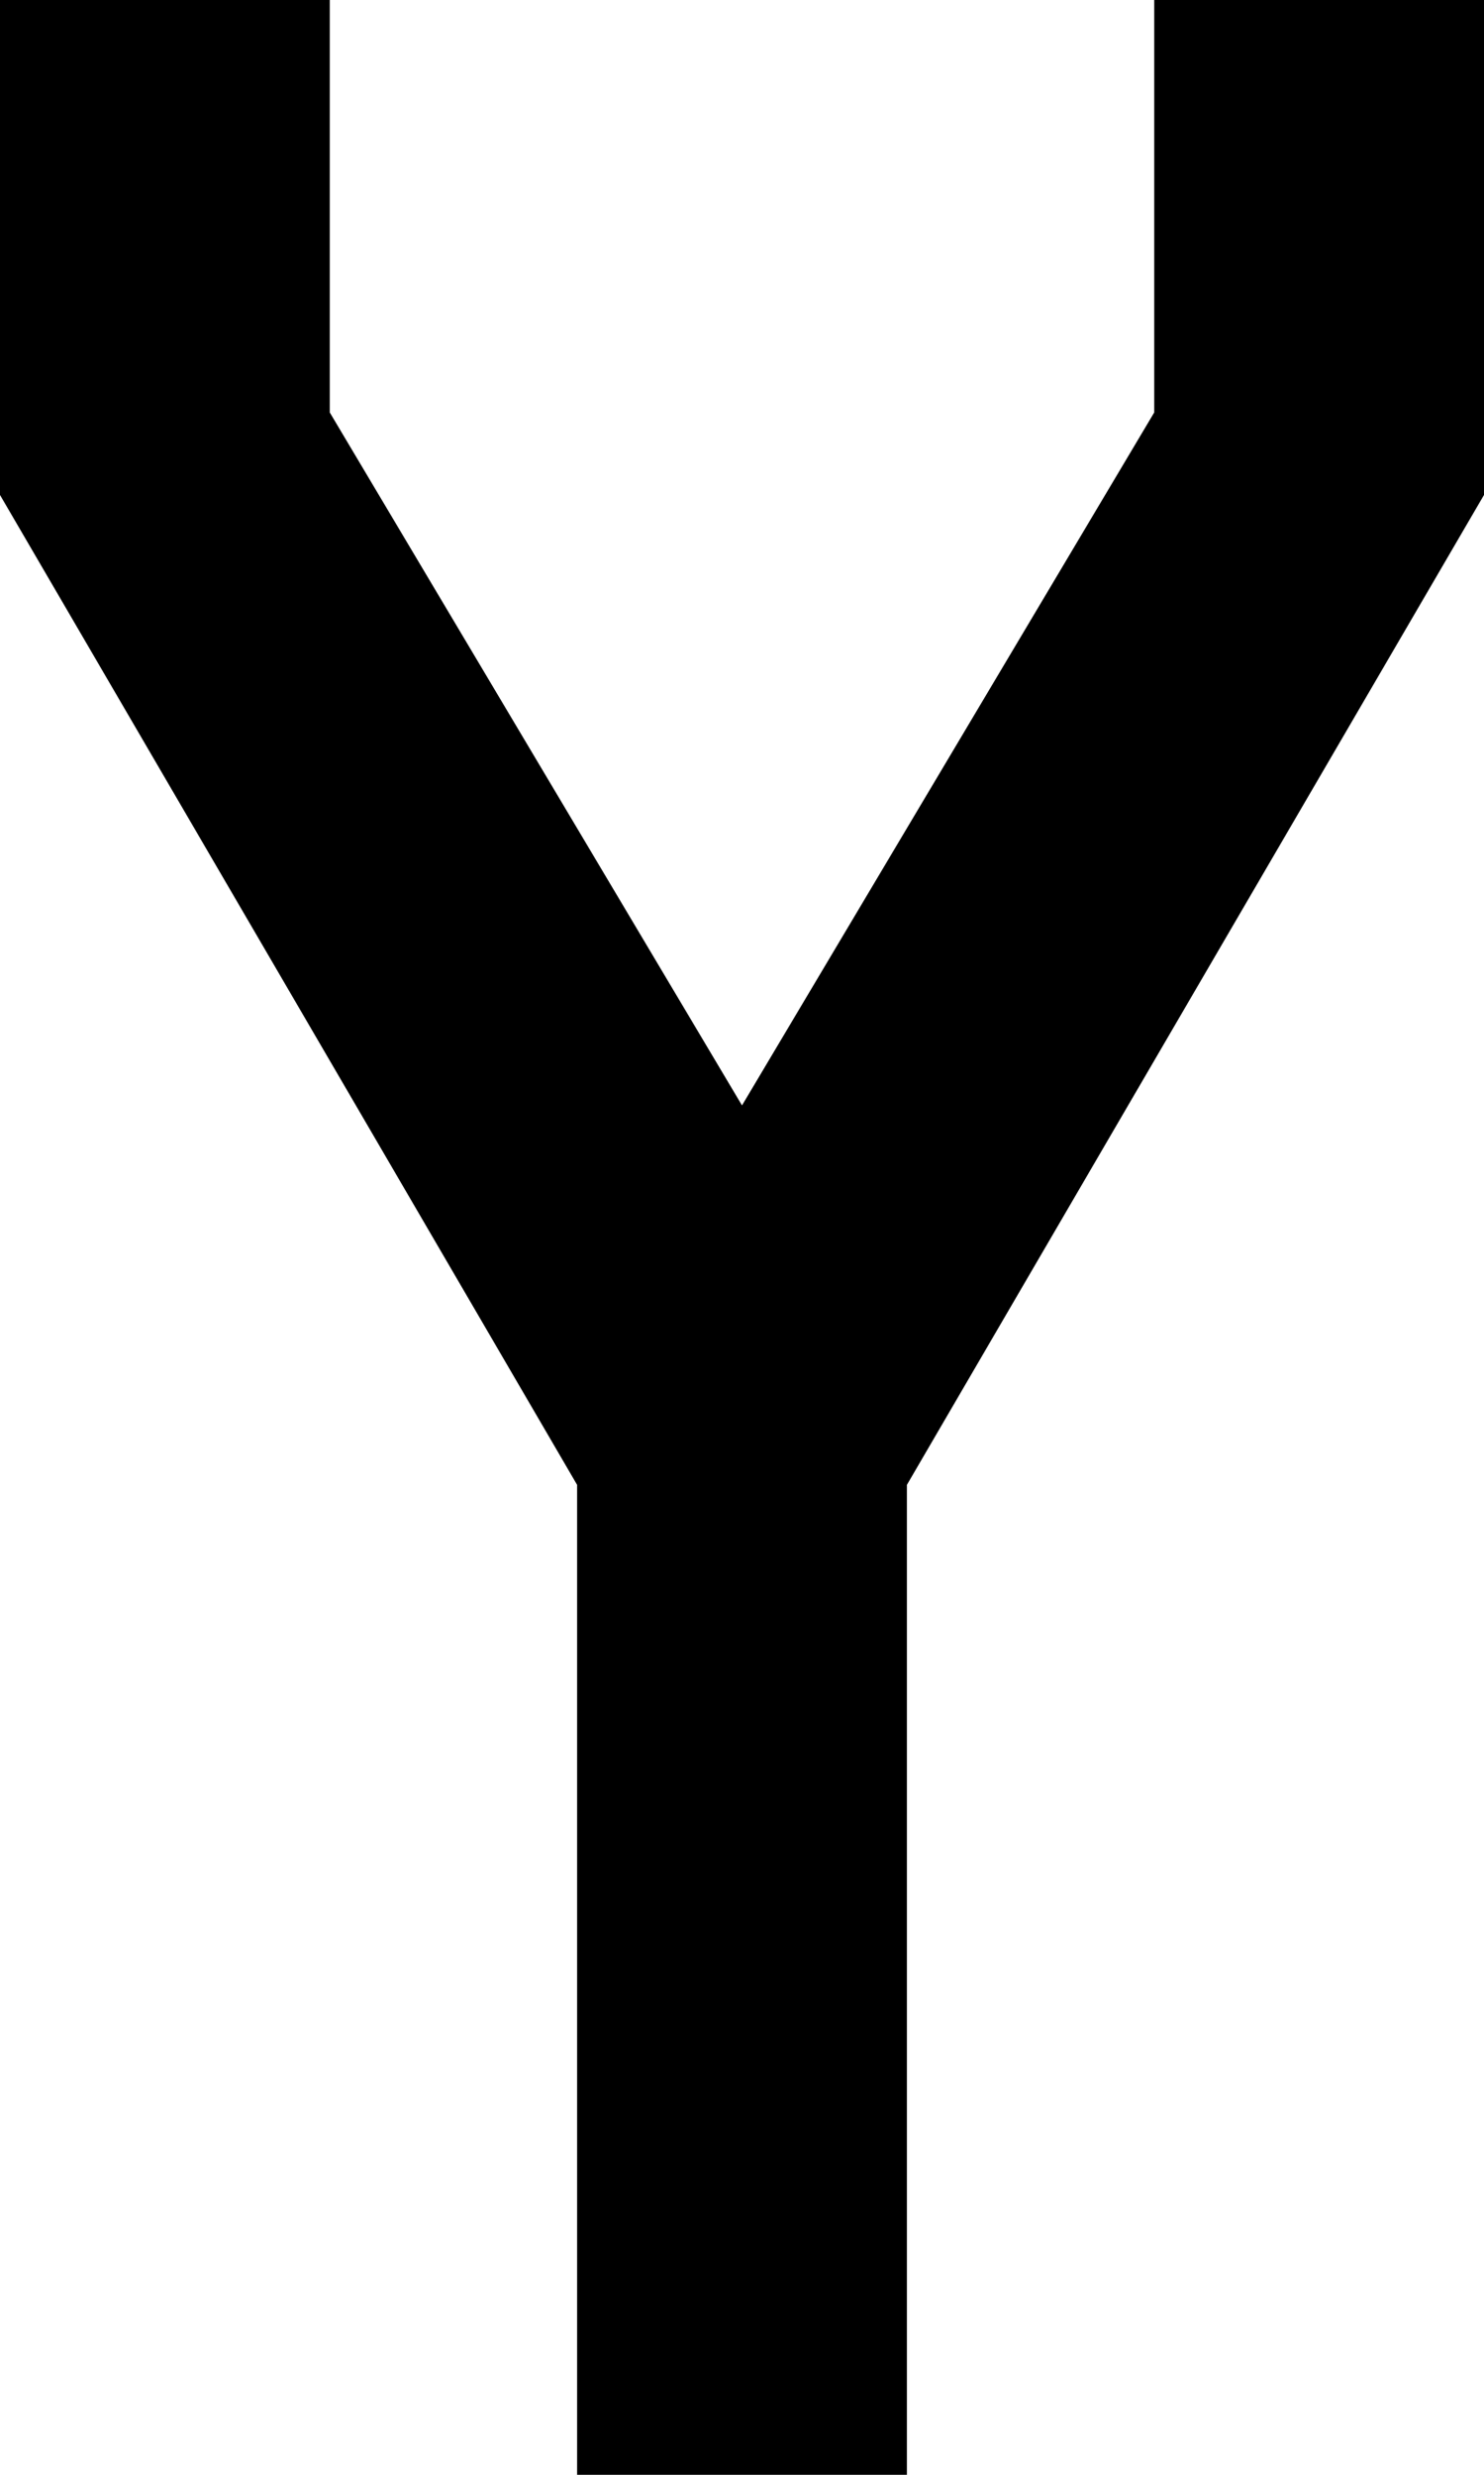 <svg width="216" height="360" xmlns="http://www.w3.org/2000/svg"><path d="M48 0v60l60 100.8L168 60V0h48v72l-84 144v144H84V216L0 72V0z" stroke-miterlimit="10" font-family="sans-serif" font-size="12"/></svg>